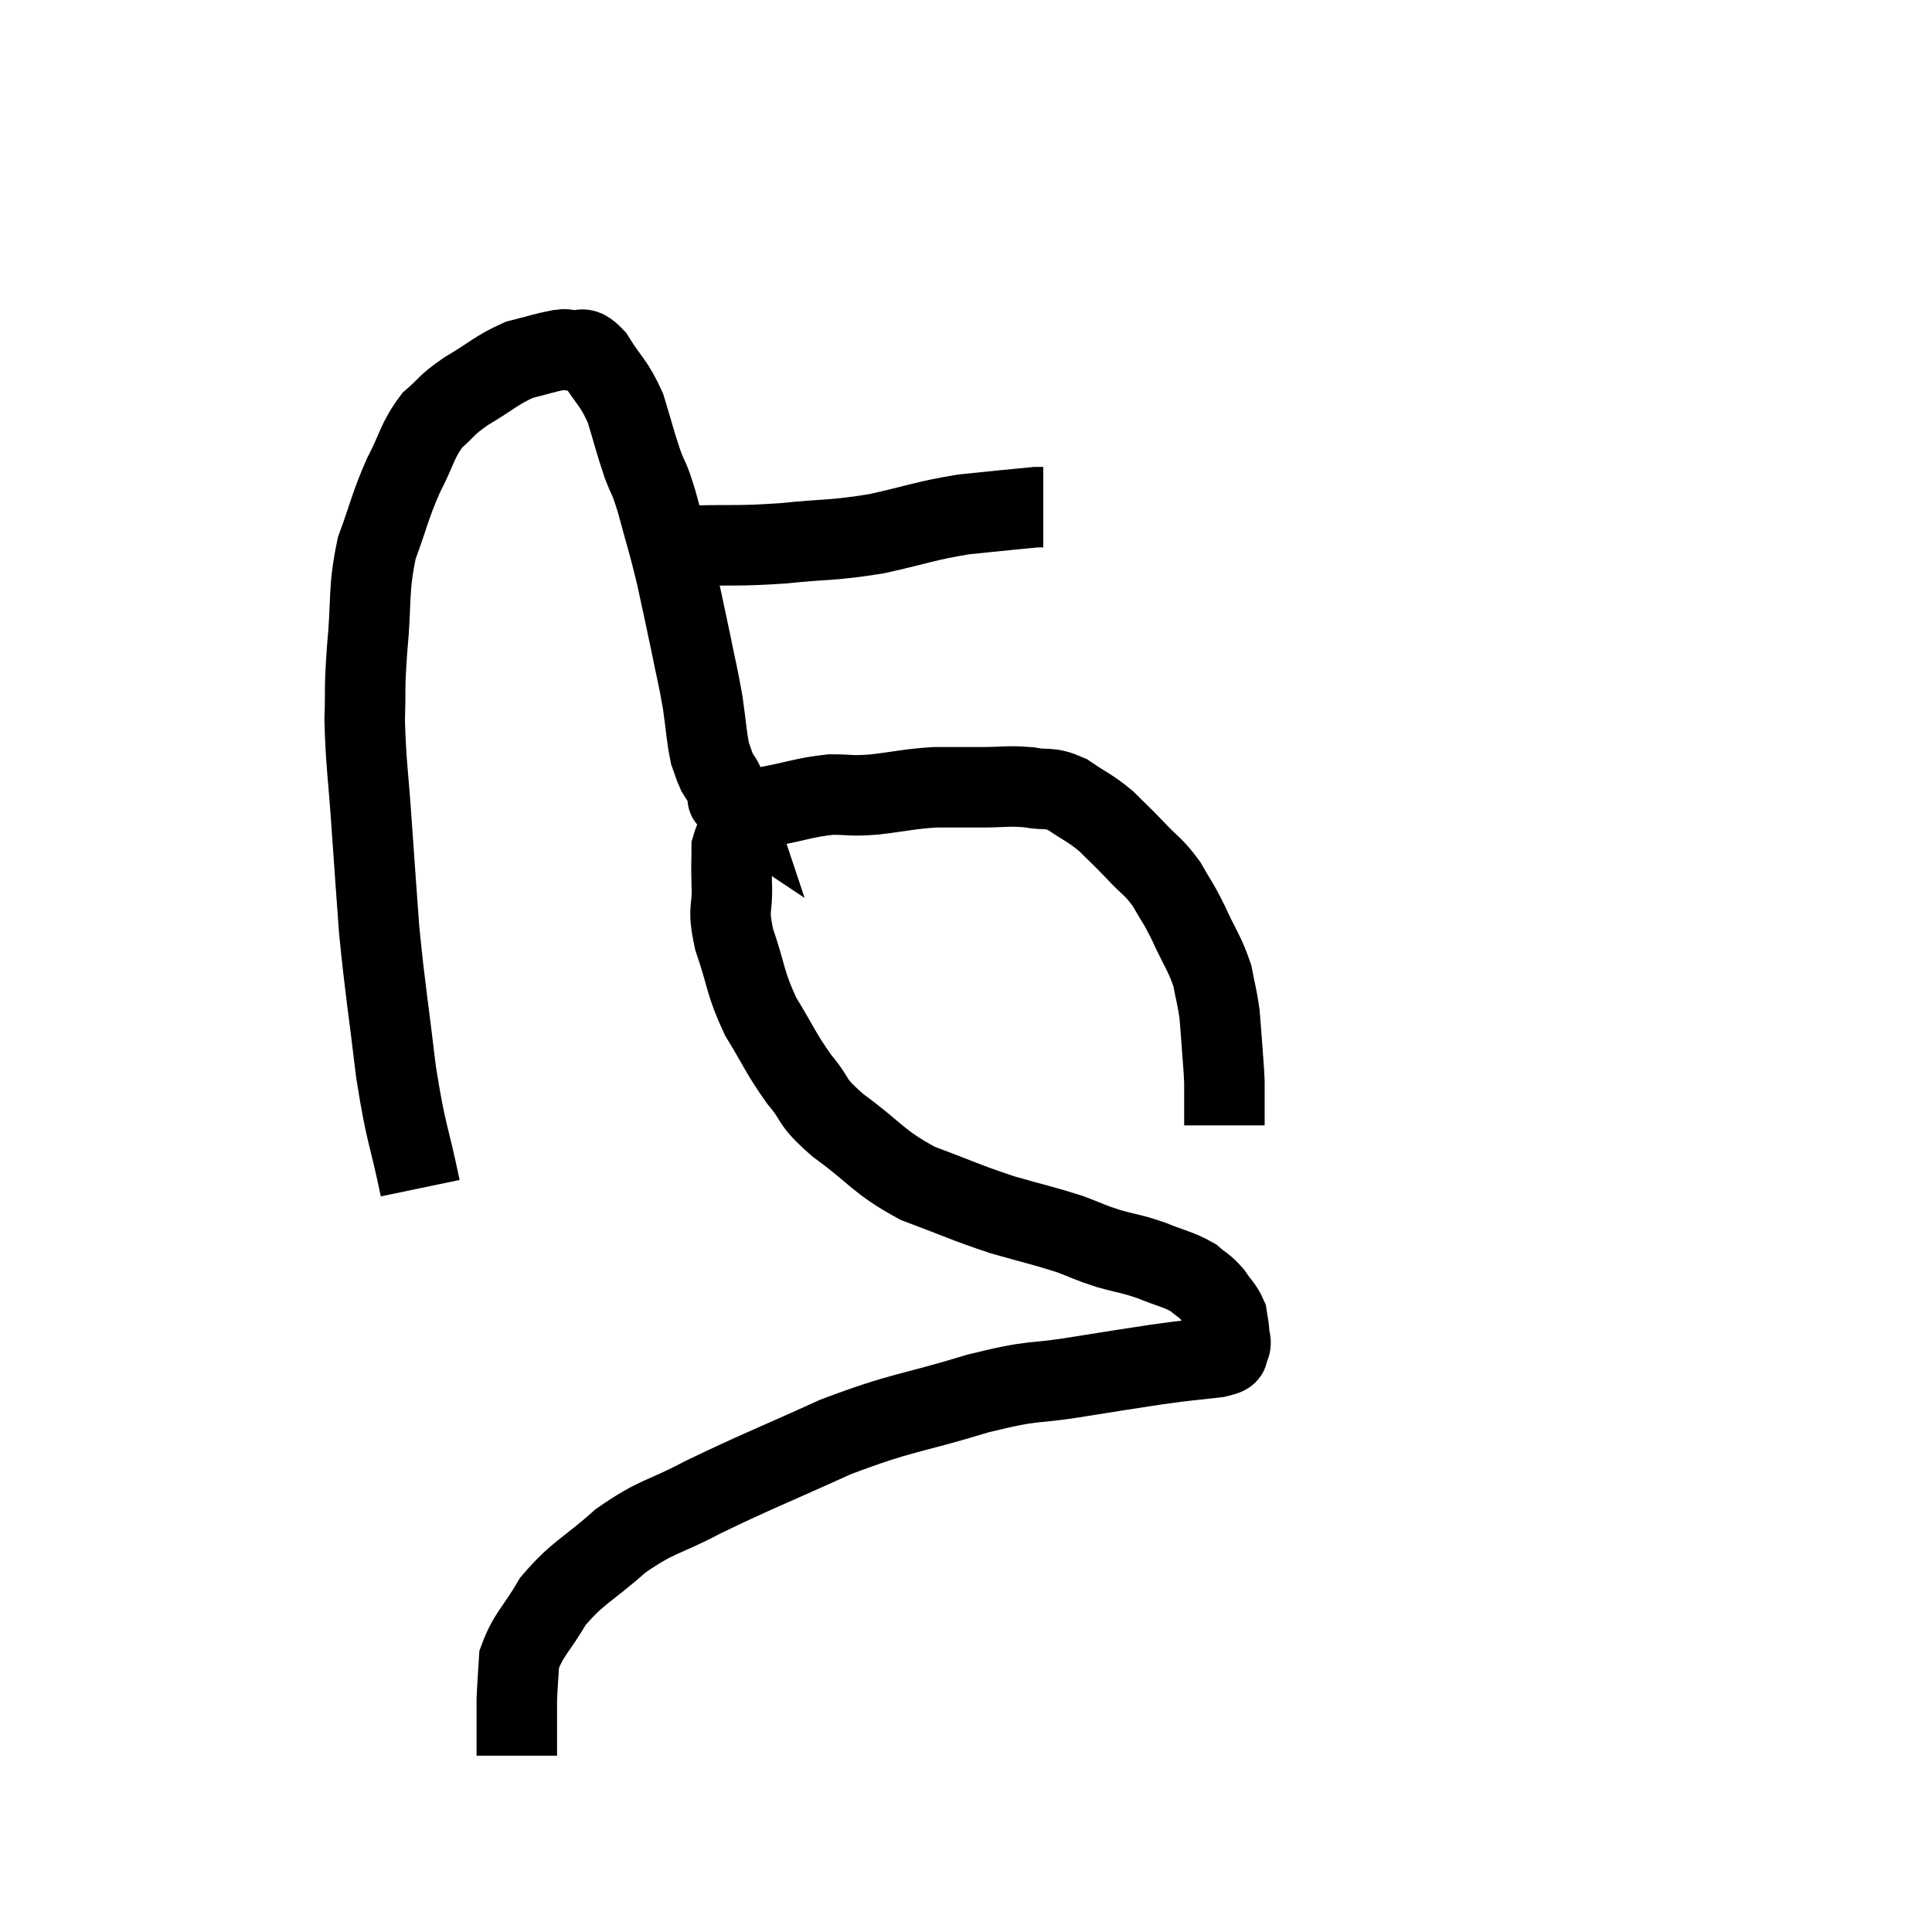<svg width="48" height="48" viewBox="0 0 48 48" xmlns="http://www.w3.org/2000/svg"><path d="M 10.44 29.52 C 10.14 28.08, 10.095 28.245, 9.84 26.64 C 9.63 24.87, 9.57 24.615, 9.42 23.1 C 9.33 21.84, 9.33 21.885, 9.24 20.58 C 9.15 19.23, 9.09 18.99, 9.06 17.88 C 9.09 17.01, 9.045 17.205, 9.12 16.14 C 9.24 14.88, 9.135 14.7, 9.36 13.62 C 9.69 12.72, 9.675 12.615, 10.02 11.82 C 10.38 11.13, 10.35 10.965, 10.74 10.44 C 11.16 10.08, 11.04 10.095, 11.58 9.72 C 12.24 9.33, 12.33 9.195, 12.9 8.94 C 13.38 8.82, 13.545 8.76, 13.86 8.7 C 14.01 8.7, 13.935 8.655, 14.16 8.7 C 14.46 8.79, 14.415 8.52, 14.76 8.88 C 15.15 9.51, 15.24 9.48, 15.54 10.14 C 15.75 10.83, 15.765 10.935, 15.96 11.52 C 16.14 12, 16.11 11.79, 16.32 12.48 C 16.56 13.38, 16.59 13.41, 16.8 14.28 C 16.98 15.12, 16.995 15.165, 17.16 15.96 C 17.31 16.71, 17.34 16.77, 17.46 17.46 C 17.55 18.09, 17.55 18.285, 17.64 18.72 C 17.73 18.96, 17.73 19.005, 17.82 19.2 C 17.91 19.35, 17.925 19.335, 18 19.5 C 18.06 19.68, 18.09 19.77, 18.12 19.86 C 18.12 19.86, 18.03 19.8, 18.12 19.86 C 18.3 19.98, 18.24 20.055, 18.48 20.1 C 18.78 20.07, 18.54 20.13, 19.08 20.04 C 19.86 19.89, 19.98 19.815, 20.64 19.74 C 21.18 19.74, 21.075 19.785, 21.72 19.74 C 22.47 19.65, 22.56 19.605, 23.22 19.56 C 23.79 19.56, 23.775 19.56, 24.36 19.56 C 24.96 19.56, 25.02 19.515, 25.56 19.56 C 26.04 19.65, 26.04 19.53, 26.52 19.74 C 27 20.07, 27.06 20.055, 27.48 20.4 C 27.84 20.76, 27.825 20.73, 28.2 21.12 C 28.59 21.54, 28.65 21.51, 28.98 21.96 C 29.25 22.44, 29.235 22.35, 29.52 22.92 C 29.82 23.58, 29.925 23.67, 30.12 24.24 C 30.21 24.72, 30.24 24.765, 30.3 25.2 C 30.33 25.59, 30.33 25.56, 30.36 25.98 C 30.39 26.43, 30.405 26.505, 30.42 26.88 C 30.42 27.18, 30.42 27.24, 30.42 27.48 C 30.42 27.66, 30.42 27.72, 30.42 27.84 L 30.42 27.96" fill="none" stroke="black" stroke-width="2"></path><path d="M 16.62 13.62 C 16.89 13.59, 16.455 13.59, 17.16 13.56 C 18.3 13.53, 18.285 13.575, 19.44 13.5 C 20.61 13.38, 20.655 13.44, 21.78 13.26 C 22.86 13.02, 22.95 12.945, 23.94 12.78 C 24.84 12.69, 25.245 12.645, 25.74 12.6 C 25.83 12.6, 25.875 12.6, 25.92 12.6 L 25.92 12.6" fill="none" stroke="black" stroke-width="2"></path><path d="M 18.72 20.1 C 18.45 20.58, 18.315 20.595, 18.18 21.06 C 18.18 21.51, 18.165 21.39, 18.18 21.96 C 18.21 22.65, 18.06 22.515, 18.24 23.34 C 18.57 24.3, 18.495 24.39, 18.9 25.26 C 19.38 26.04, 19.38 26.145, 19.86 26.82 C 20.34 27.39, 20.085 27.315, 20.82 27.96 C 21.81 28.68, 21.78 28.845, 22.8 29.4 C 23.85 29.79, 23.955 29.865, 24.9 30.18 C 25.74 30.42, 25.92 30.45, 26.58 30.66 C 27.06 30.84, 27.03 30.855, 27.54 31.02 C 28.08 31.17, 28.095 31.14, 28.62 31.32 C 29.13 31.53, 29.265 31.53, 29.64 31.74 C 29.88 31.95, 29.91 31.92, 30.12 32.16 C 30.3 32.43, 30.375 32.46, 30.48 32.7 C 30.51 32.91, 30.525 32.925, 30.54 33.12 C 30.54 33.3, 30.615 33.33, 30.54 33.48 C 30.39 33.6, 30.69 33.615, 30.24 33.72 C 29.49 33.81, 29.595 33.78, 28.74 33.9 C 27.78 34.05, 27.93 34.02, 26.82 34.2 C 25.56 34.41, 25.815 34.245, 24.3 34.62 C 22.53 35.16, 22.47 35.055, 20.76 35.7 C 19.11 36.45, 18.795 36.555, 17.46 37.2 C 16.44 37.74, 16.35 37.635, 15.42 38.28 C 14.58 39.03, 14.37 39.045, 13.74 39.78 C 13.32 40.5, 13.125 40.605, 12.9 41.22 C 12.87 41.73, 12.855 41.835, 12.84 42.24 C 12.84 42.54, 12.84 42.57, 12.84 42.84 C 12.84 43.08, 12.84 43.125, 12.84 43.32 C 12.84 43.47, 12.84 43.545, 12.84 43.62 L 12.84 43.62" fill="none" stroke="black" stroke-width="2"></path></svg>